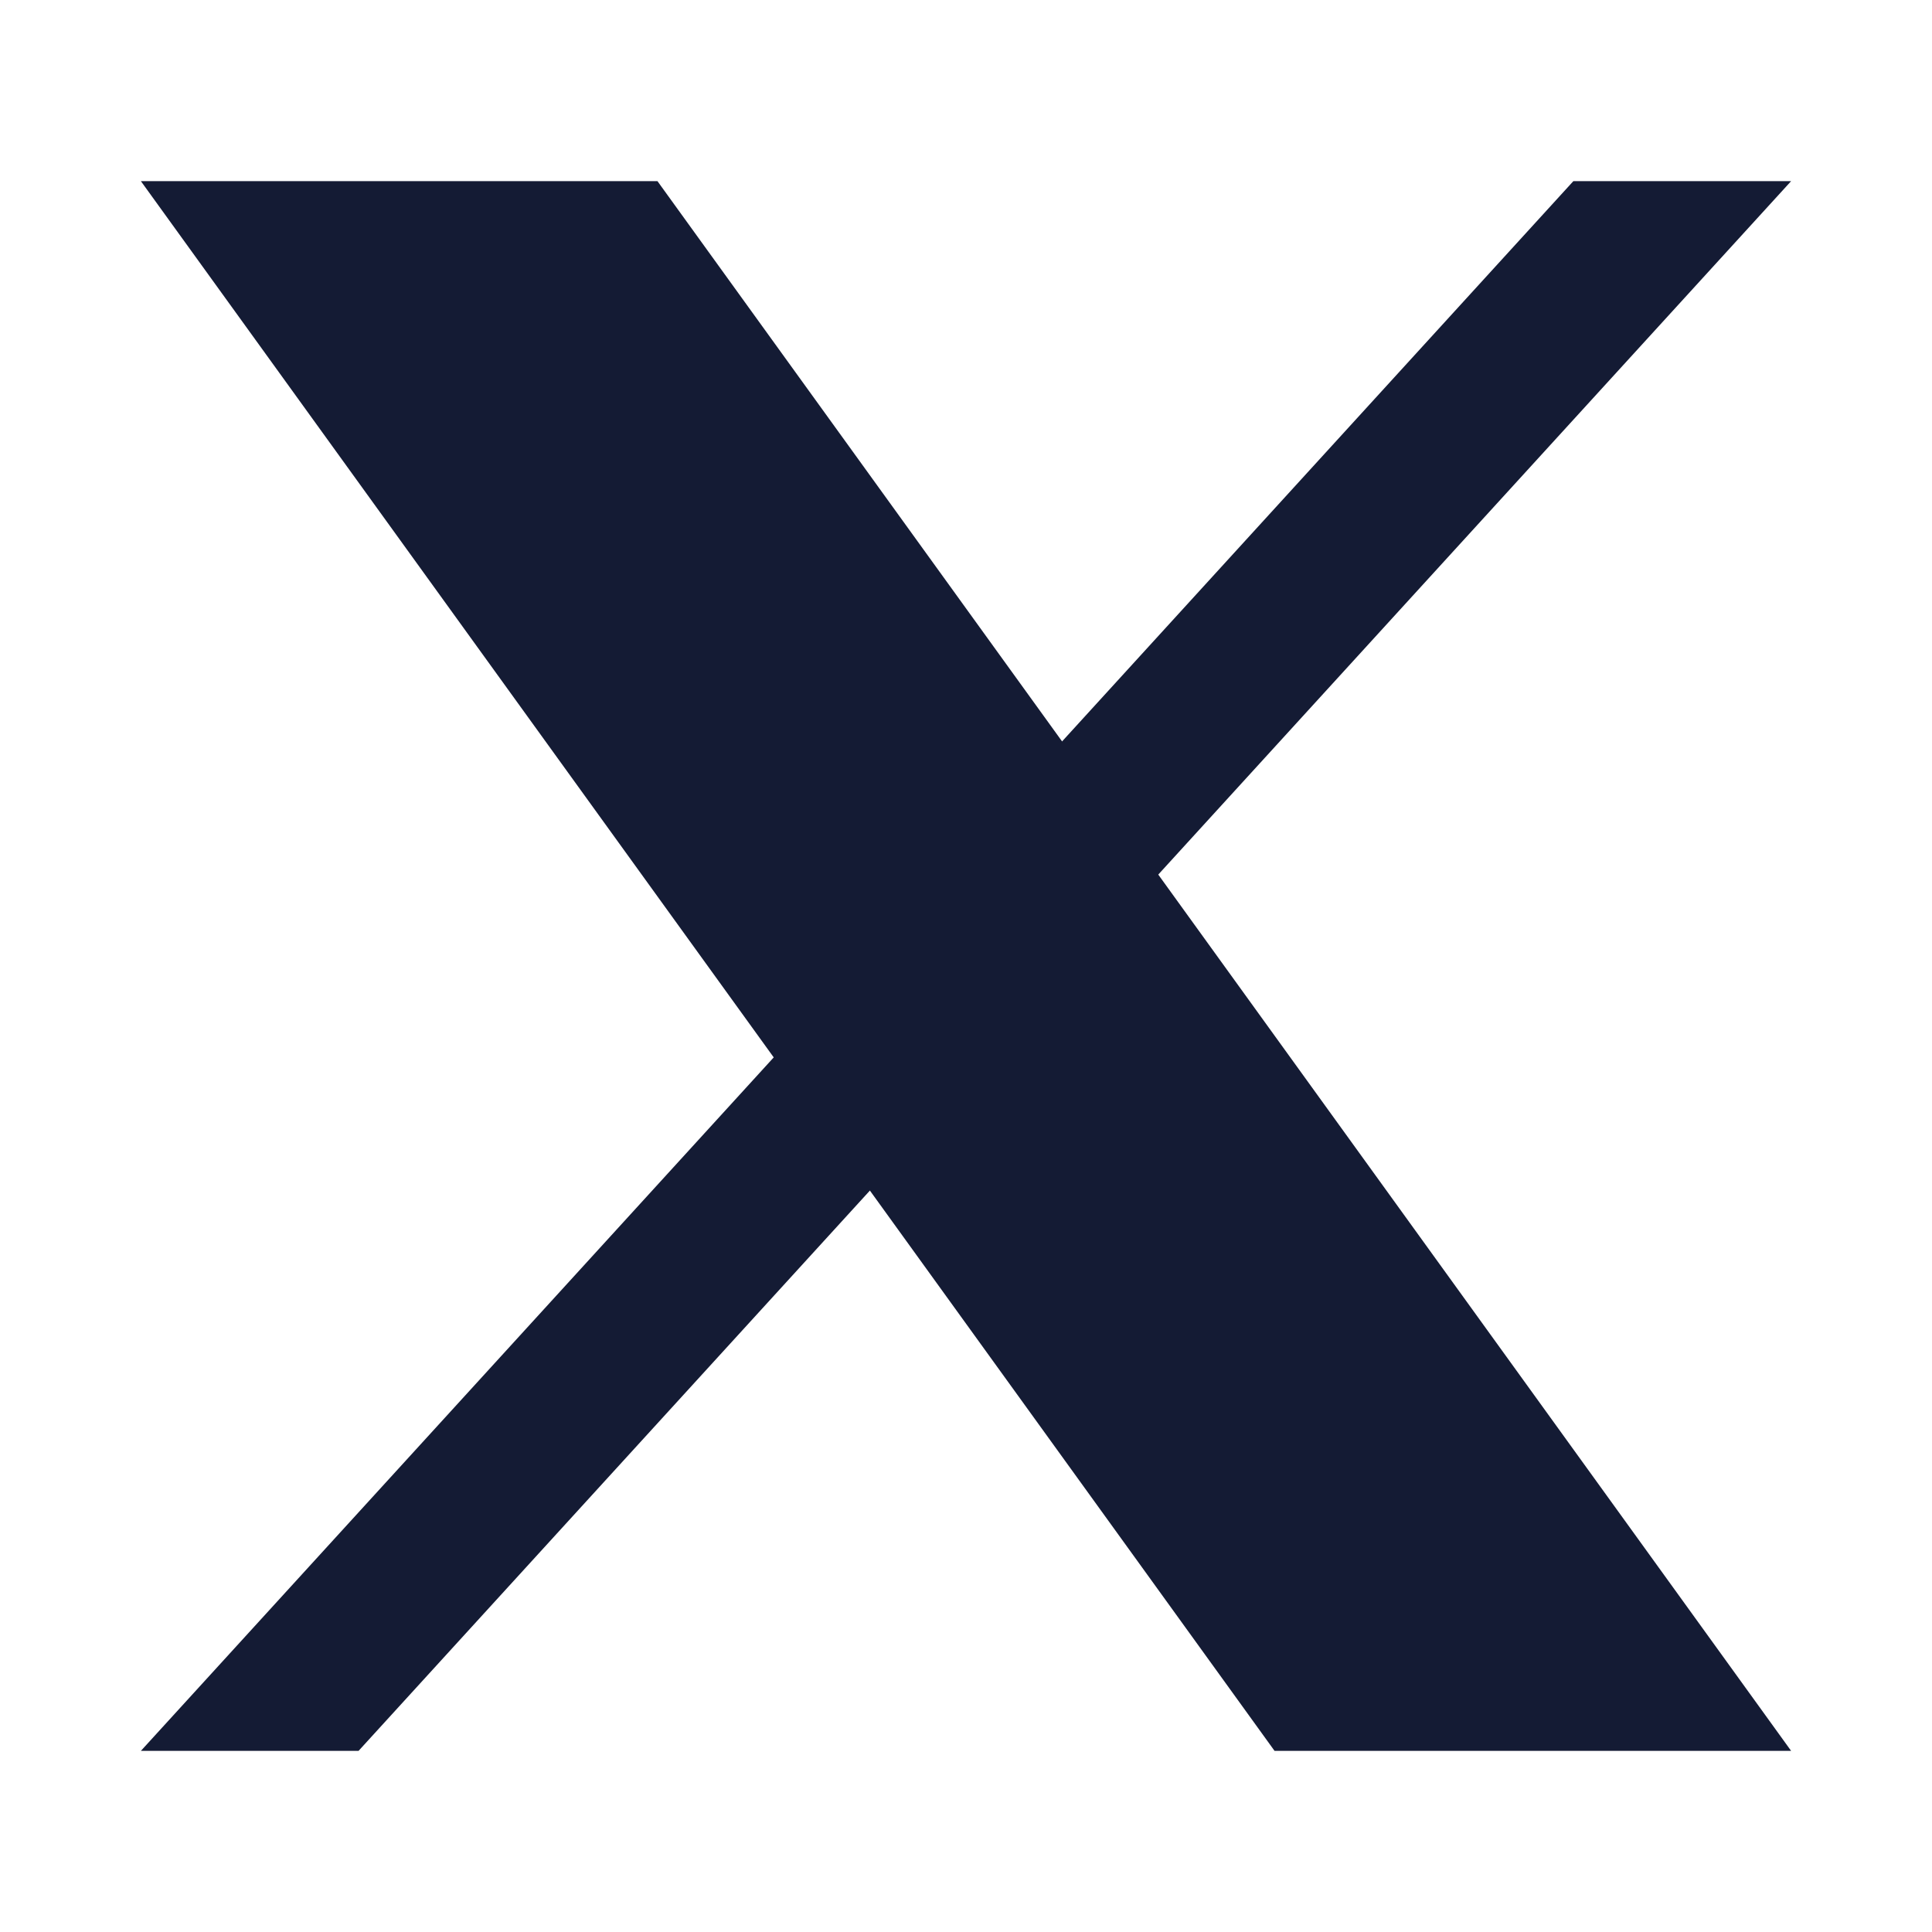 <svg width="24" height="24" viewBox="0 0 24 24" fill="none" xmlns="http://www.w3.org/2000/svg">
<path d="M1.75 2.25H8.167L22.25 21.75H15.833L1.75 2.25Z" fill="#141B34"/>
<path d="M22.25 2.25L4.454 21.75H1.75L19.545 2.25H22.25Z" fill="#141B34"/>
</svg>
